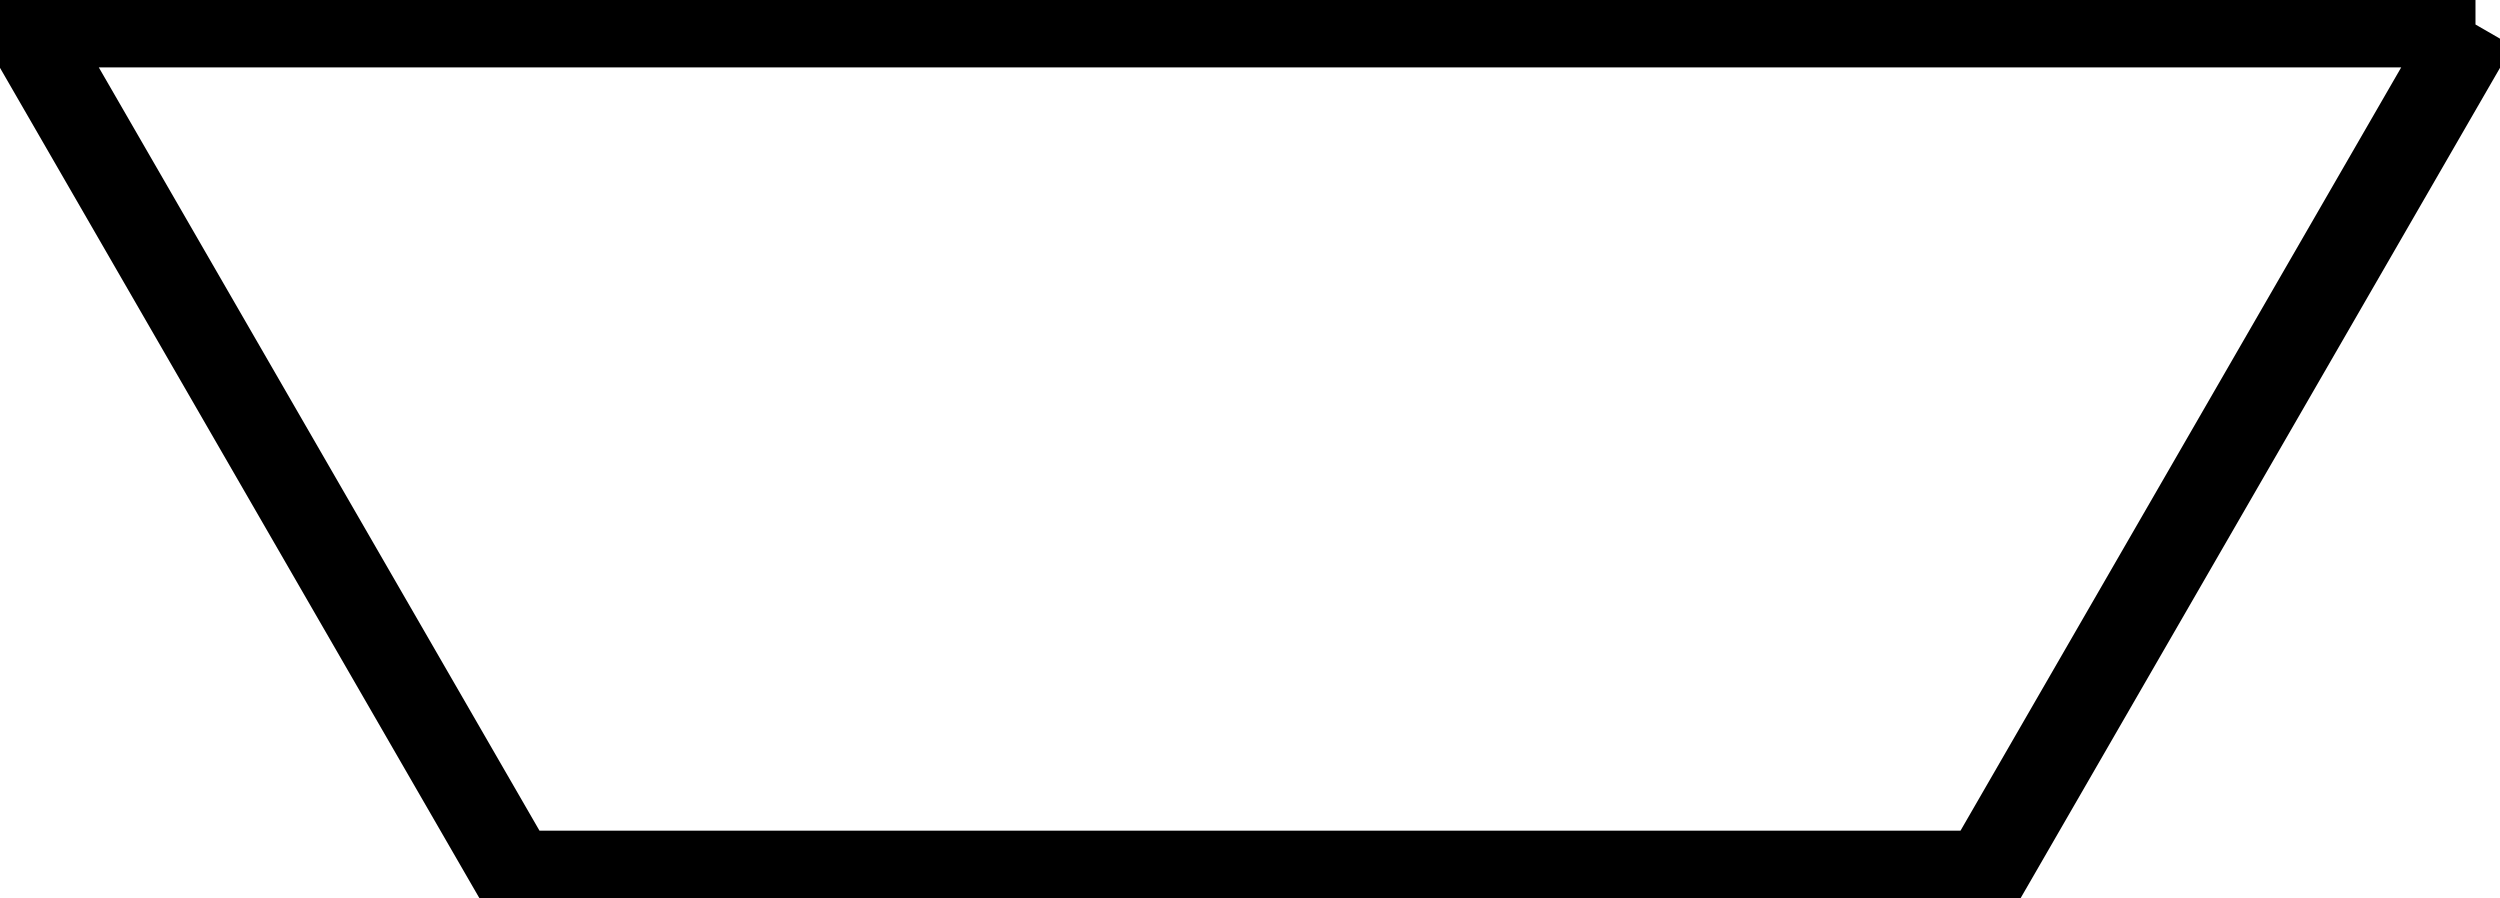 <?xml version="1.0"?>
<!DOCTYPE svg PUBLIC "-//W3C//DTD SVG 1.1//EN" "http://www.w3.org/Graphics/SVG/1.1/DTD/svg11.dtd">
<svg width="10.2mm" height="3.664mm" viewBox="0 0 10.2 3.664" xmlns="http://www.w3.org/2000/svg" version="1.1">
<g id="Sketch" transform="translate(0.1,0.1) scale(1,-1)">
<path id="Sketch_w0000"  d="M 10.0 0.0 L 8.0 -3.464 L 2.0 -3.464 L 0.0 0.0 L 10.0 0.0 " stroke="#000000" stroke-width="0.35 px" style="stroke-width:0.35;stroke-miterlimit:4;stroke-dasharray:none;fill:none;fill-rule: evenodd "/>
<title>Sketch</title>
</g>
</svg>